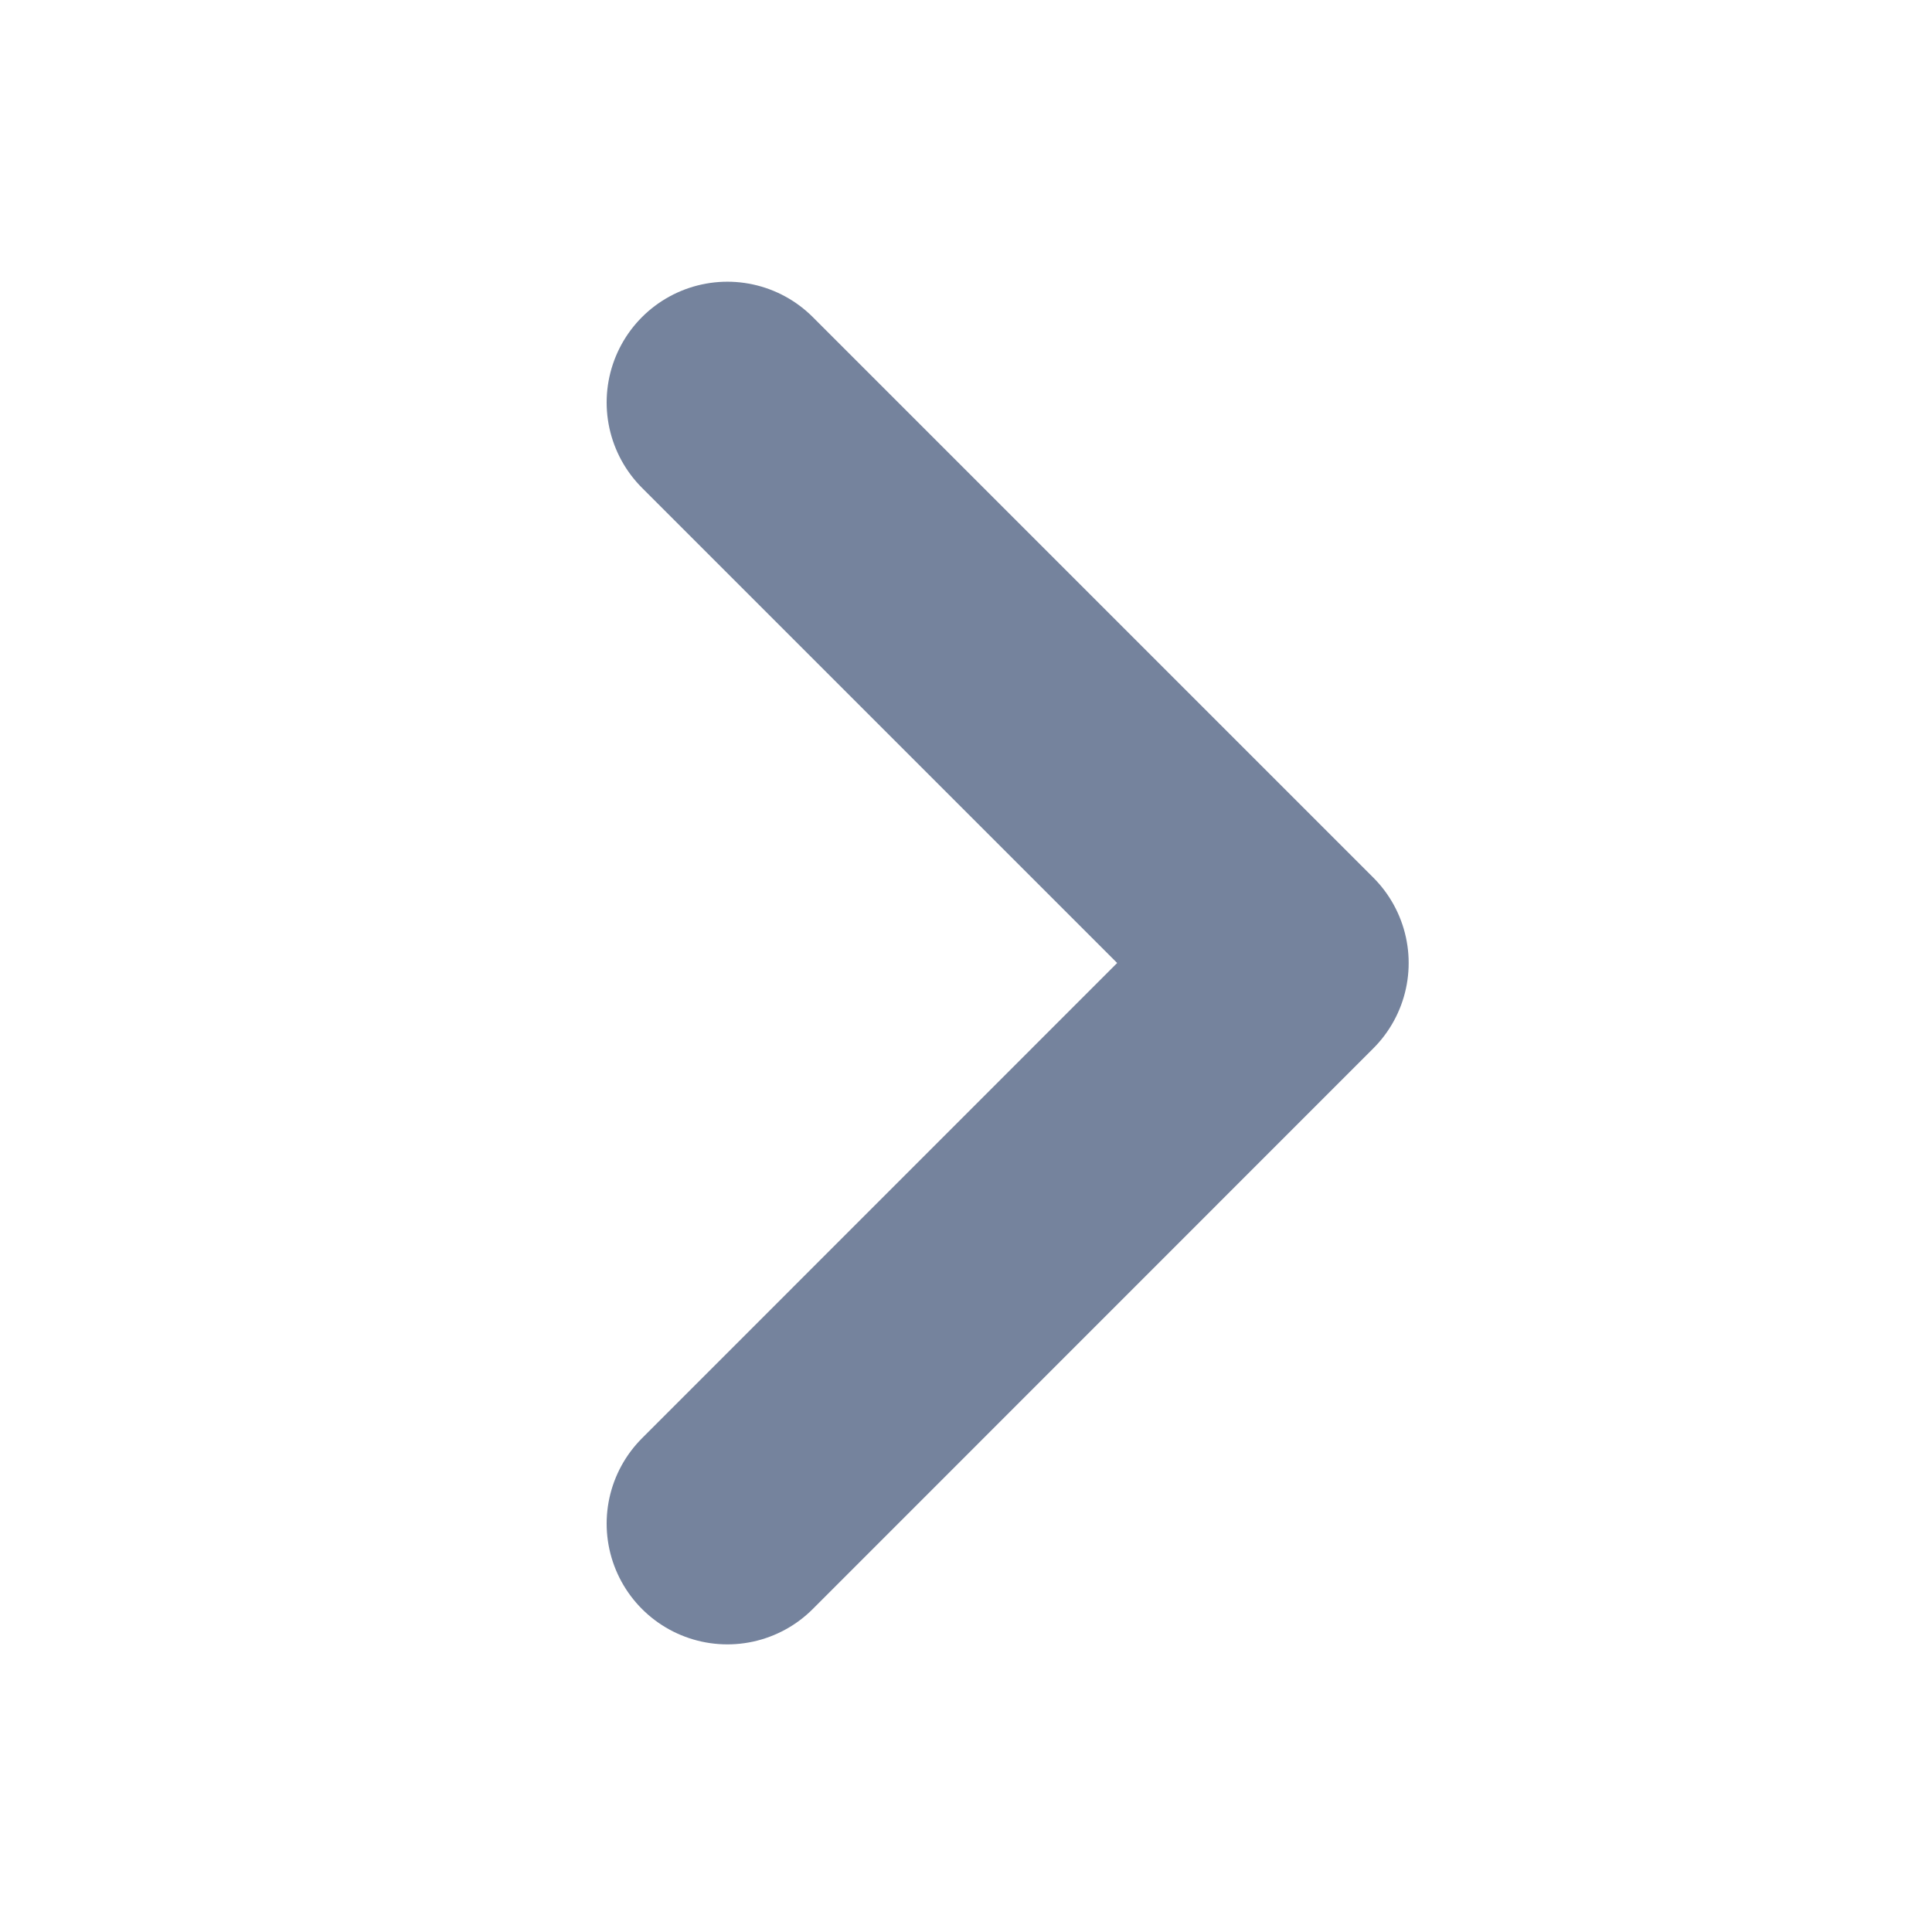 <svg width="16" height="16" viewBox="0 0 16 16" fill="none" xmlns="http://www.w3.org/2000/svg">
<path d="M6.024 3.333L10.666 7.975L6.024 12.618" stroke="#75839D" stroke-width="2" stroke-linecap="round" stroke-linejoin="round"/>
</svg>
